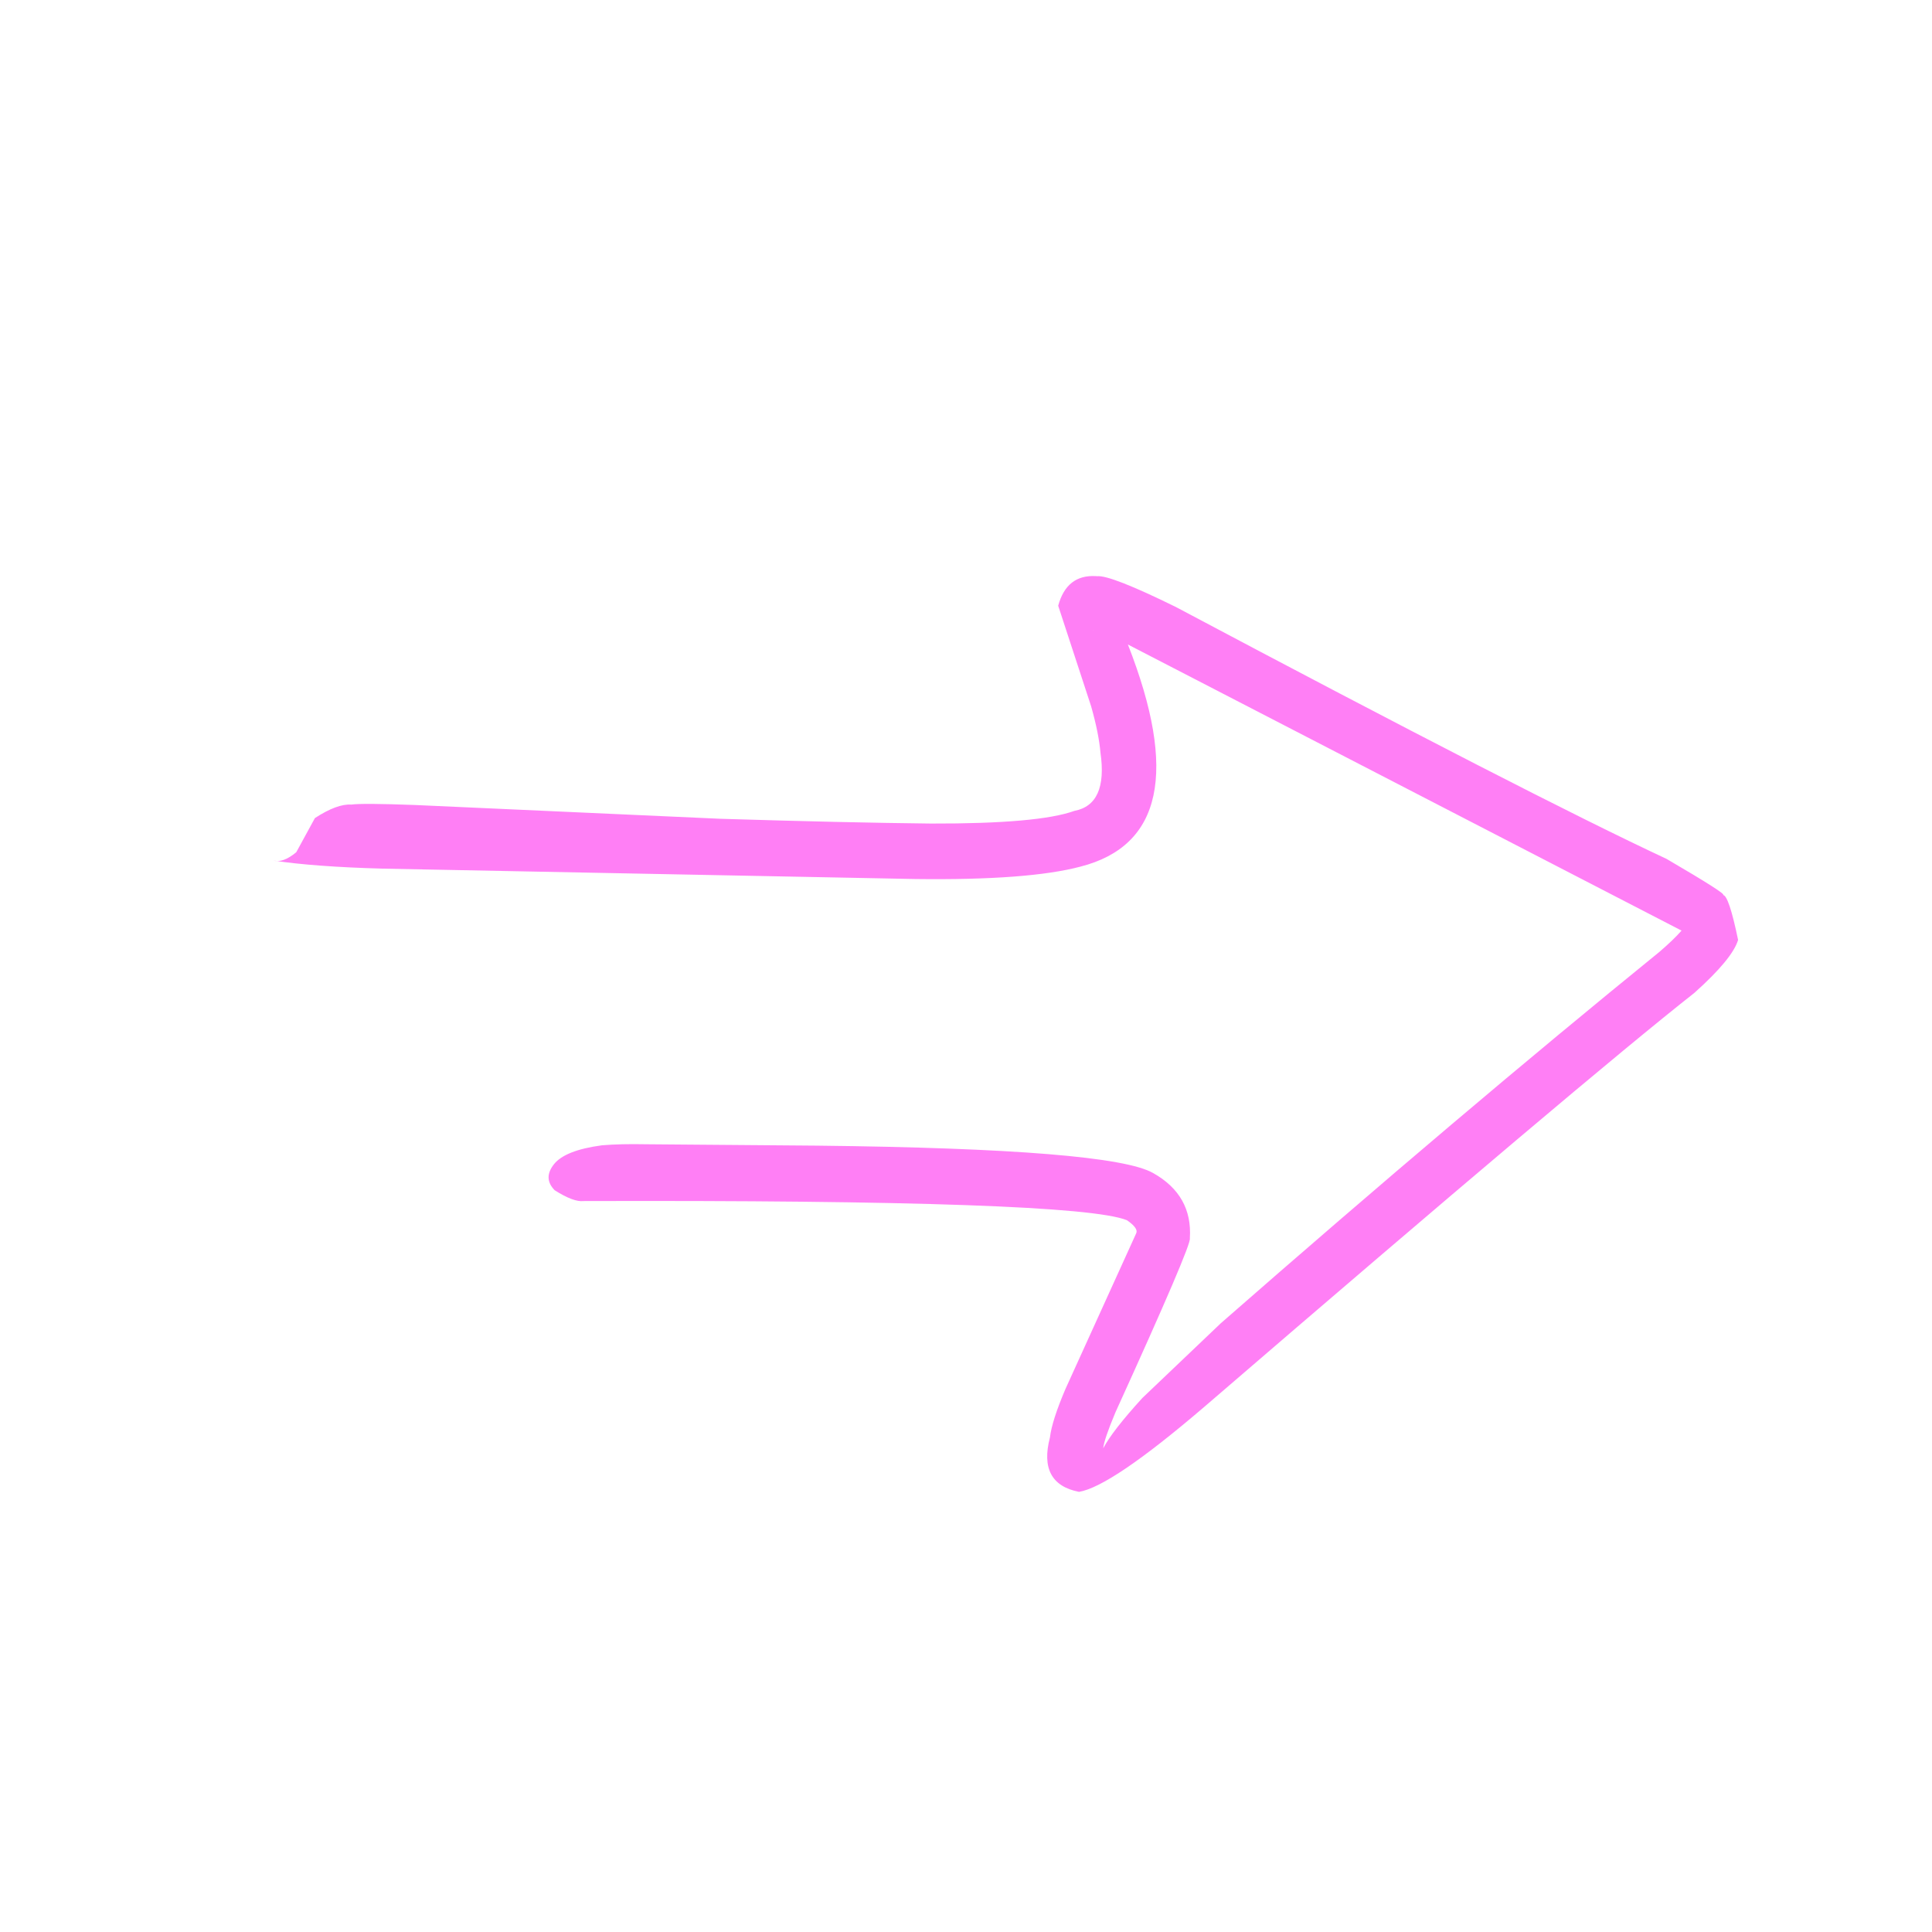 <?xml version="1.0" encoding="utf-8"?>
<svg xmlns="http://www.w3.org/2000/svg" xmlns:xlink="http://www.w3.org/1999/xlink" version= "1.1" width="60px" height="60px" viewBox="510 1098 60 60">
<g id="layer1">
<g style="fill:rgb(255,127,245); fill-opacity:1.0; stroke-linejoin: miter">
<path d="M543.953,1117.566L543.954,1117.566Q543.954,1117.567,543.955,1117.567Q543.956,1117.567,543.956,1117.567L543.957,1117.567Q543.96,1117.568,543.964,1117.569L543.958,1117.569Q543.955,1117.569,543.955,1117.569Q543.953,1117.569,543.953,1117.569Q543.953,1117.569,543.953,1117.569Q543.952,1117.569,543.952,1117.569L543.951,1117.569Q543.951,1117.569,543.951,1117.569Q543.95,1117.568,543.95,1117.568Q543.951,1117.566,543.953,1117.566 M544.068,1115.895L544.038,1115.892Q543.128,1115.838,542.863,1116.811L543.887,1119.938Q544.125,1120.779,544.176,1121.375Q544.407,1122.986,543.365,1123.183Q542.251,1123.585,538.91,1123.576Q536.238,1123.547,532.374,1123.428L522.889,1123Q521.25,1122.939,520.911,1122.987Q520.471,1122.957,519.78,1123.406L519.2,1124.468Q518.788,1124.809,518.488,1124.725Q519.758,1124.918,521.877,1124.976L538.429,1125.299Q541.935,1125.343,543.554,1124.914Q547.352,1123.943,545.028,1118.016L562.222,1126.901Q561.971,1127.187,561.533,1127.563Q555.394,1132.548,547.913,1139.095L545.477,1141.416Q544.552,1142.429,544.261,1142.978Q544.288,1142.702,544.643,1141.857Q547.018,1136.641,546.952,1136.455Q547.039,1135.121,545.813,1134.431Q544.508,1133.68,535.374,1133.579L530.059,1133.536Q529.282,1133.52,528.698,1133.568Q527.549,1133.721,527.204,1134.156Q526.859,1134.591,527.226,1134.964Q527.818,1135.339,528.125,1135.3Q543.416,1135.255,544.998,1135.895Q545.356,1136.143,545.288,1136.296L543.087,1141.14Q542.669,1142.12,542.607,1142.641Q542.231,1144.079,543.51,1144.331Q544.513,1144.164,547.403,1141.689Q559.231,1131.503,562.621,1128.834Q563.802,1127.777,563.978,1127.191Q563.692,1125.807,563.509,1125.794Q563.658,1125.785,561.757,1124.674Q557.544,1122.707,546.516,1116.85Q544.478,1115.848,544.068,1115.895"/>
</g>
</g>
</svg>